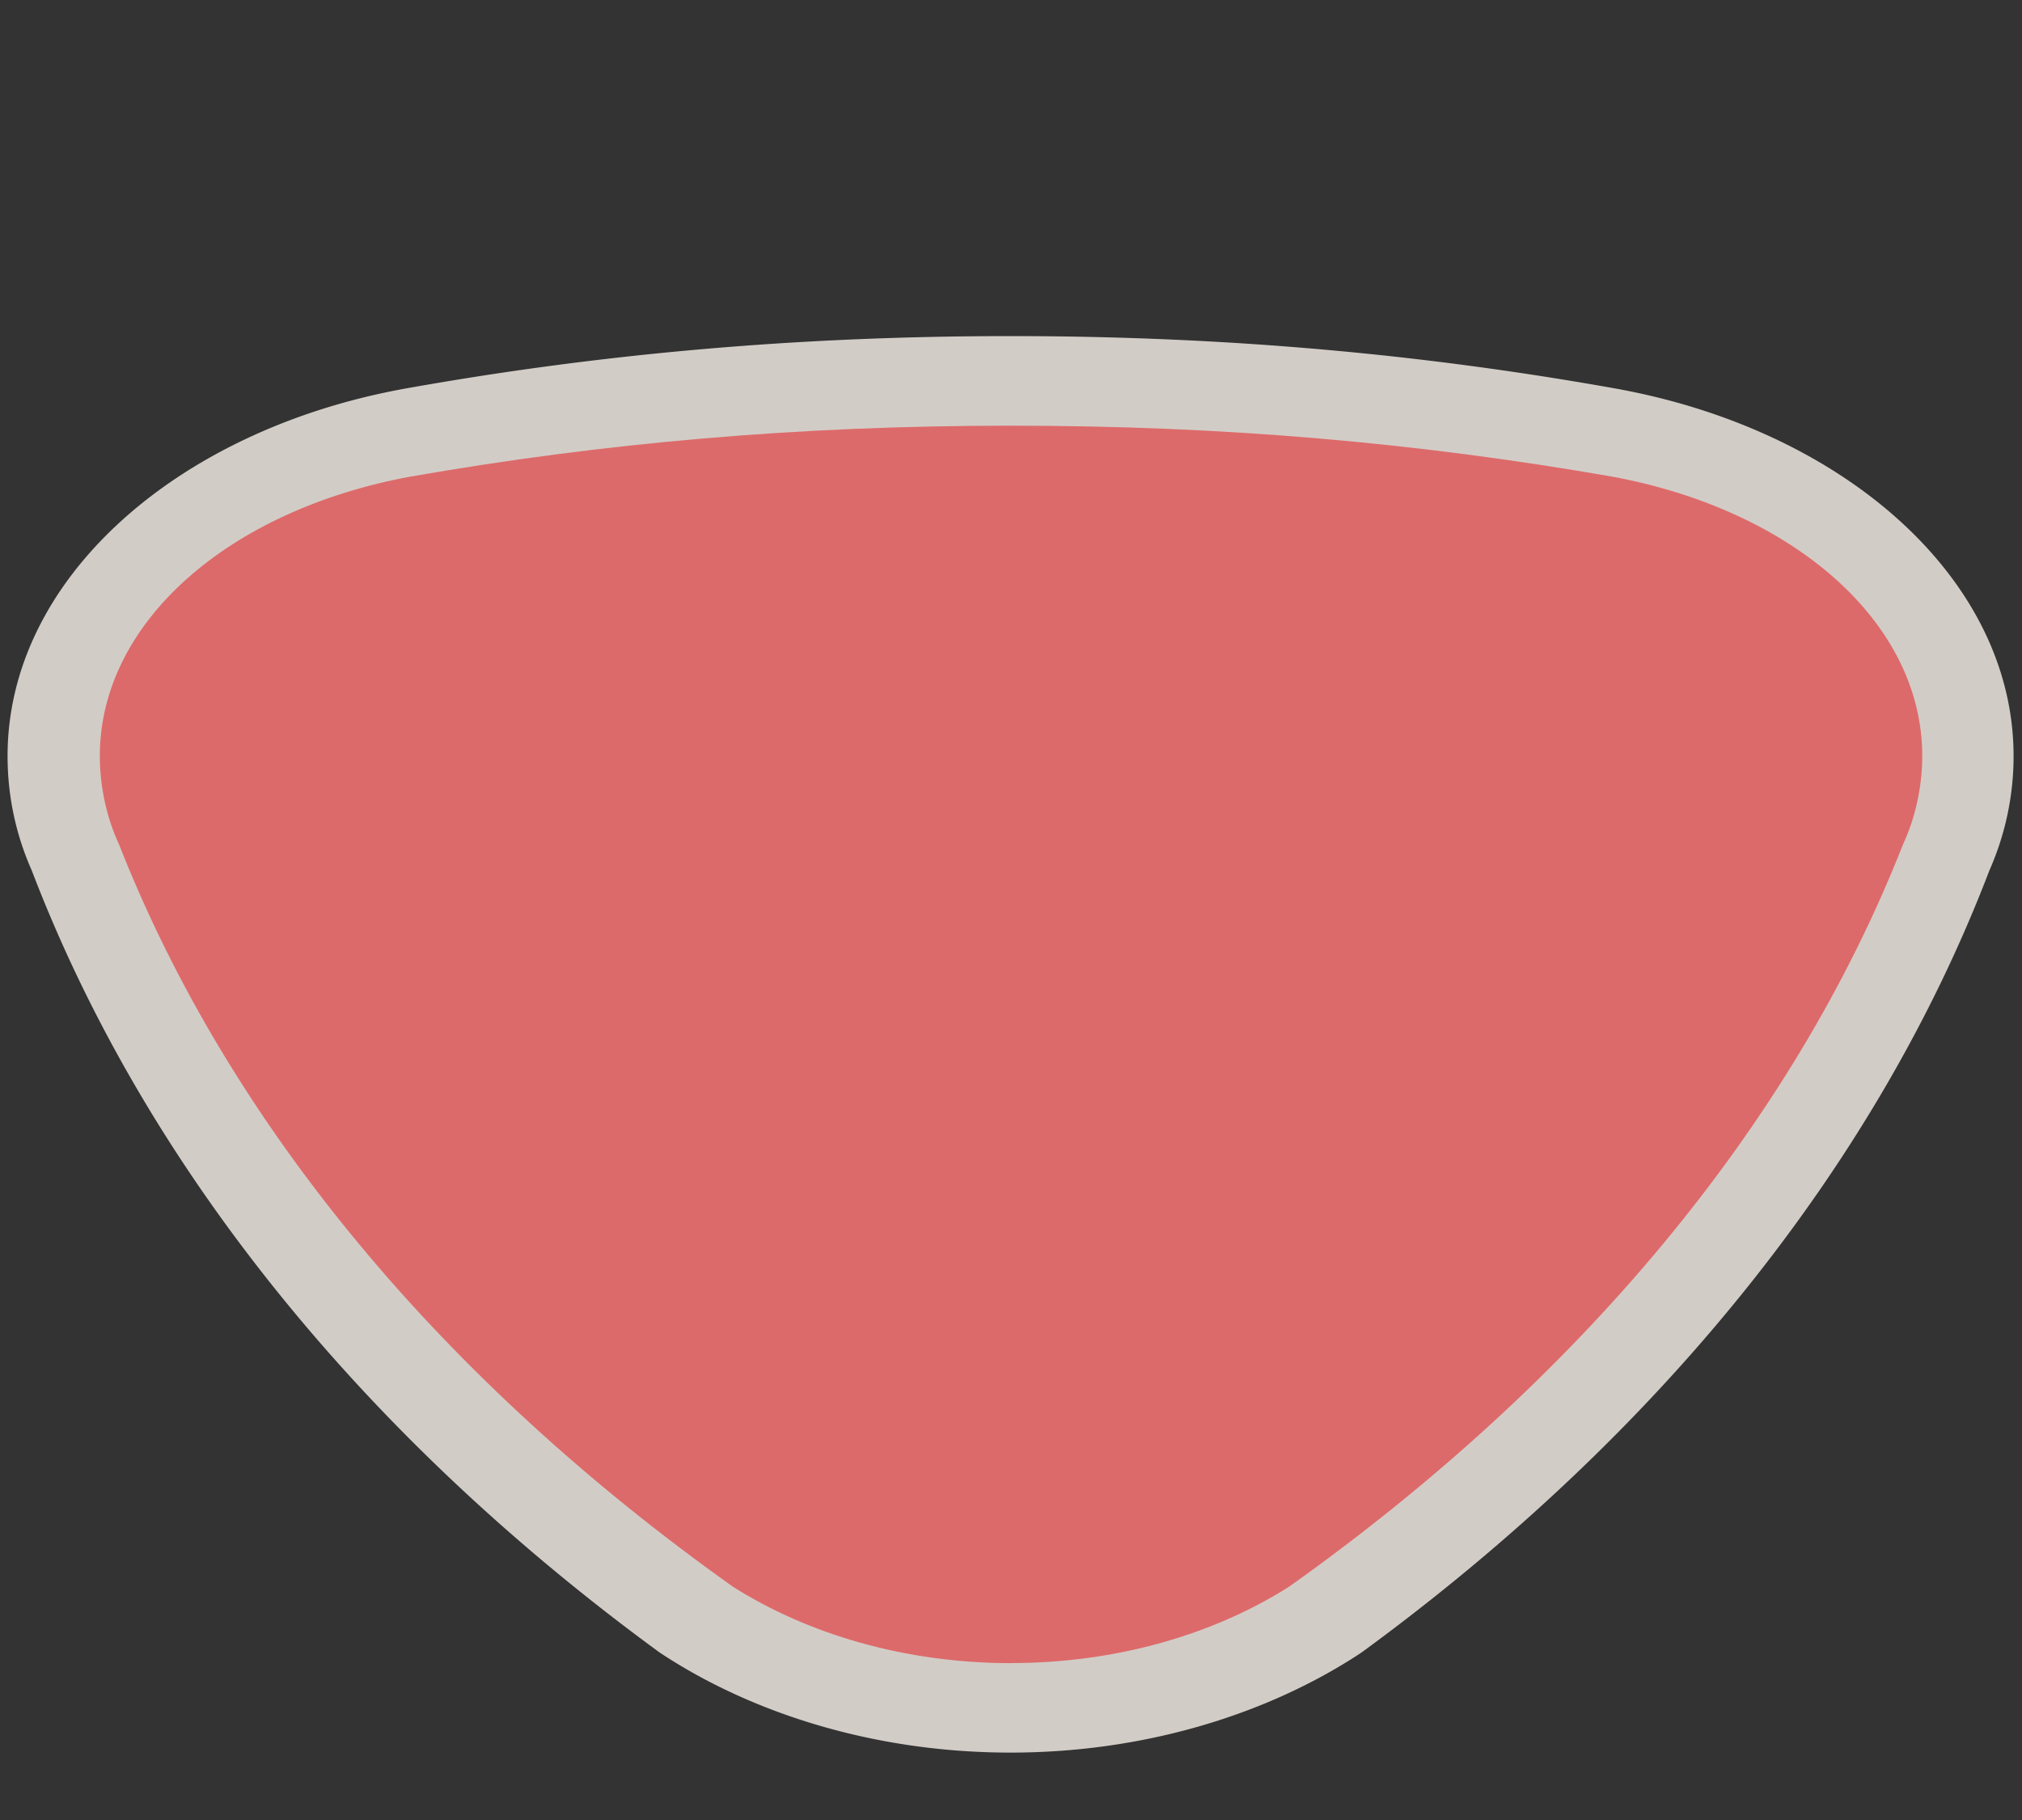 <?xml version="1.0" encoding="UTF-8" standalone="no"?>
<!-- Generator: Adobe Illustrator 16.0.4, SVG Export Plug-In . SVG Version: 6.00 Build 0)  -->

<svg
   xmlns:dc="http://purl.org/dc/elements/1.1/"
   xmlns:cc="http://creativecommons.org/ns#"
   xmlns:rdf="http://www.w3.org/1999/02/22-rdf-syntax-ns#"
   xmlns:svg="http://www.w3.org/2000/svg"
   xmlns="http://www.w3.org/2000/svg"
   xmlns:sodipodi="http://sodipodi.sourceforge.net/DTD/sodipodi-0.dtd"
   xmlns:inkscape="http://www.inkscape.org/namespaces/inkscape"
   version="1.1"
   id="Слой_1"
   x="0px"
   y="0px"
   width="30"
   height="27"
   viewBox="0 0 30 27"
   enable-background="new 0 0 17.143 17.17"
   xml:space="preserve"
   inkscape:version="0.91 r13725"
   sodipodi:docname="h_red_rounded_triangle_3_road_shield.svg"><rect x="0" y="0" width="30" height="27" fill="#333333" stroke="none"/><defs
     id="defs11" /><sodipodi:namedview
     pagecolor="#ffffff"
     bordercolor="#666666"
     borderopacity="1"
     objecttolerance="10"
     gridtolerance="10"
     guidetolerance="10"
     inkscape:pageopacity="0"
     inkscape:pageshadow="2"
     inkscape:window-width="1920"
     inkscape:window-height="1006"
     id="namedview9"
     showgrid="false"
     inkscape:zoom="16"
     inkscape:cx="6.253965"
     inkscape:cy="15.84574"
     inkscape:window-x="1920"
     inkscape:window-y="0"
     inkscape:window-maximized="1"
     inkscape:current-layer="Слой_1" /><path
     sodipodi:type="inkscape:offset"
     inkscape:radius="1.3287108"
     inkscape:original="M 13.5 4.0644531 C 11.214998 4.0644531 9.1327505 4.3180263 7.0585938 4.8183594 C 5.1066835 5.3136646 3.7226562 6.9827442 3.7226562 8.9648438 C 3.7226562 9.4444037 3.8043474 9.9047695 3.9277344 10.271484 C 5.1132996 14.445731 7.4116455 18.240077 10.517578 21.291016 C 11.325296 21.997239 12.368429 22.421875 13.5 22.421875 C 14.631572 22.421875 15.674705 21.997239 16.482422 21.291016 C 19.588355 18.240077 21.8867 14.445731 23.072266 10.271484 C 23.195653 9.9047695 23.277344 9.4444038 23.277344 8.9648438 C 23.277344 6.9827442 21.893316 5.3136646 19.941406 4.8183594 C 17.867249 4.3180263 15.785003 4.0644531 13.5 4.0644531 z "
     style="color:#000000;clip-rule:evenodd;display:inline;overflow:visible;visibility:visible;opacity:0.837;isolation:auto;mix-blend-mode:normal;color-interpolation:sRGB;color-interpolation-filters:linearRGB;solid-color:#000000;solid-opacity:1;fill:#f1eae4;fill-opacity:1;fill-rule:evenodd;stroke:none;stroke-width:0.902;stroke-linecap:butt;stroke-linejoin:miter;stroke-miterlimit:4;stroke-dasharray:none;stroke-dashoffset:0;stroke-opacity:1;marker:none;color-rendering:auto;image-rendering:auto;shape-rendering:auto;text-rendering:auto;enable-background:accumulate"
     id="path4189"
     d="m 13.5,2.736 c -2.383,0 -4.582,0.267 -6.754,0.791 A 1.329,1.329 0 0 0 6.732,3.531 C 4.236,4.165 2.395,6.364 2.395,8.965 c 0,0.619 0.099,1.189 0.268,1.699 1.254,4.393 3.666,8.374 6.924,11.574 a 1.329,1.329 0 0 0 0.057,0.053 C 10.678,23.197 12.036,23.75 13.5,23.75 c 1.464,0 2.822,-0.553 3.857,-1.459 a 1.329,1.329 0 0 0 0.057,-0.053 c 3.257,-3.2 5.67,-7.181 6.924,-11.574 0.168,-0.51 0.268,-1.08 0.268,-1.699 0,-2.601 -1.841,-4.8 -4.338,-5.434 a 1.329,1.329 0 0 0 -0.014,-0.004 C 18.082,3.003 15.883,2.736 13.5,2.736 Z"
     transform="matrix(1.34,0,0,1,-3.097,2.25)" /><path
     inkscape:connector-curvature="0"
     d="m 15,24.672 c 1.565,0 3.007,-0.425 4.124,-1.132 4.295,-3.051 7.473,-6.844 9.113,-11.019 0.171,-0.367 0.283,-0.828 0.283,-1.307 0,-1.982 -1.912,-3.65 -4.611,-4.145 C 21.039,6.569 18.16,6.315 15,6.315 c -3.16,0 -6.039,0.254 -8.908,0.755 -2.699,0.495 -4.611,2.163 -4.611,4.145 0,0.48 0.112,0.941 0.283,1.307 1.639,4.174 4.818,7.968 9.113,11.019 1.117,0.706 2.559,1.132 4.124,1.132 z"
     id="plate"
     style="color:#000000;clip-rule:evenodd;display:inline;overflow:visible;visibility:visible;opacity:1;isolation:auto;mix-blend-mode:normal;color-interpolation:sRGB;color-interpolation-filters:linearRGB;solid-color:#000000;solid-opacity:1;fill:#dd6a6a;fill-opacity:1;fill-rule:evenodd;stroke:none;stroke-width:1;stroke-linecap:butt;stroke-linejoin:miter;stroke-miterlimit:4;stroke-dasharray:none;stroke-dashoffset:0;stroke-opacity:1;marker:none;color-rendering:auto;image-rendering:auto;shape-rendering:auto;text-rendering:auto;enable-background:accumulate" /></svg>
